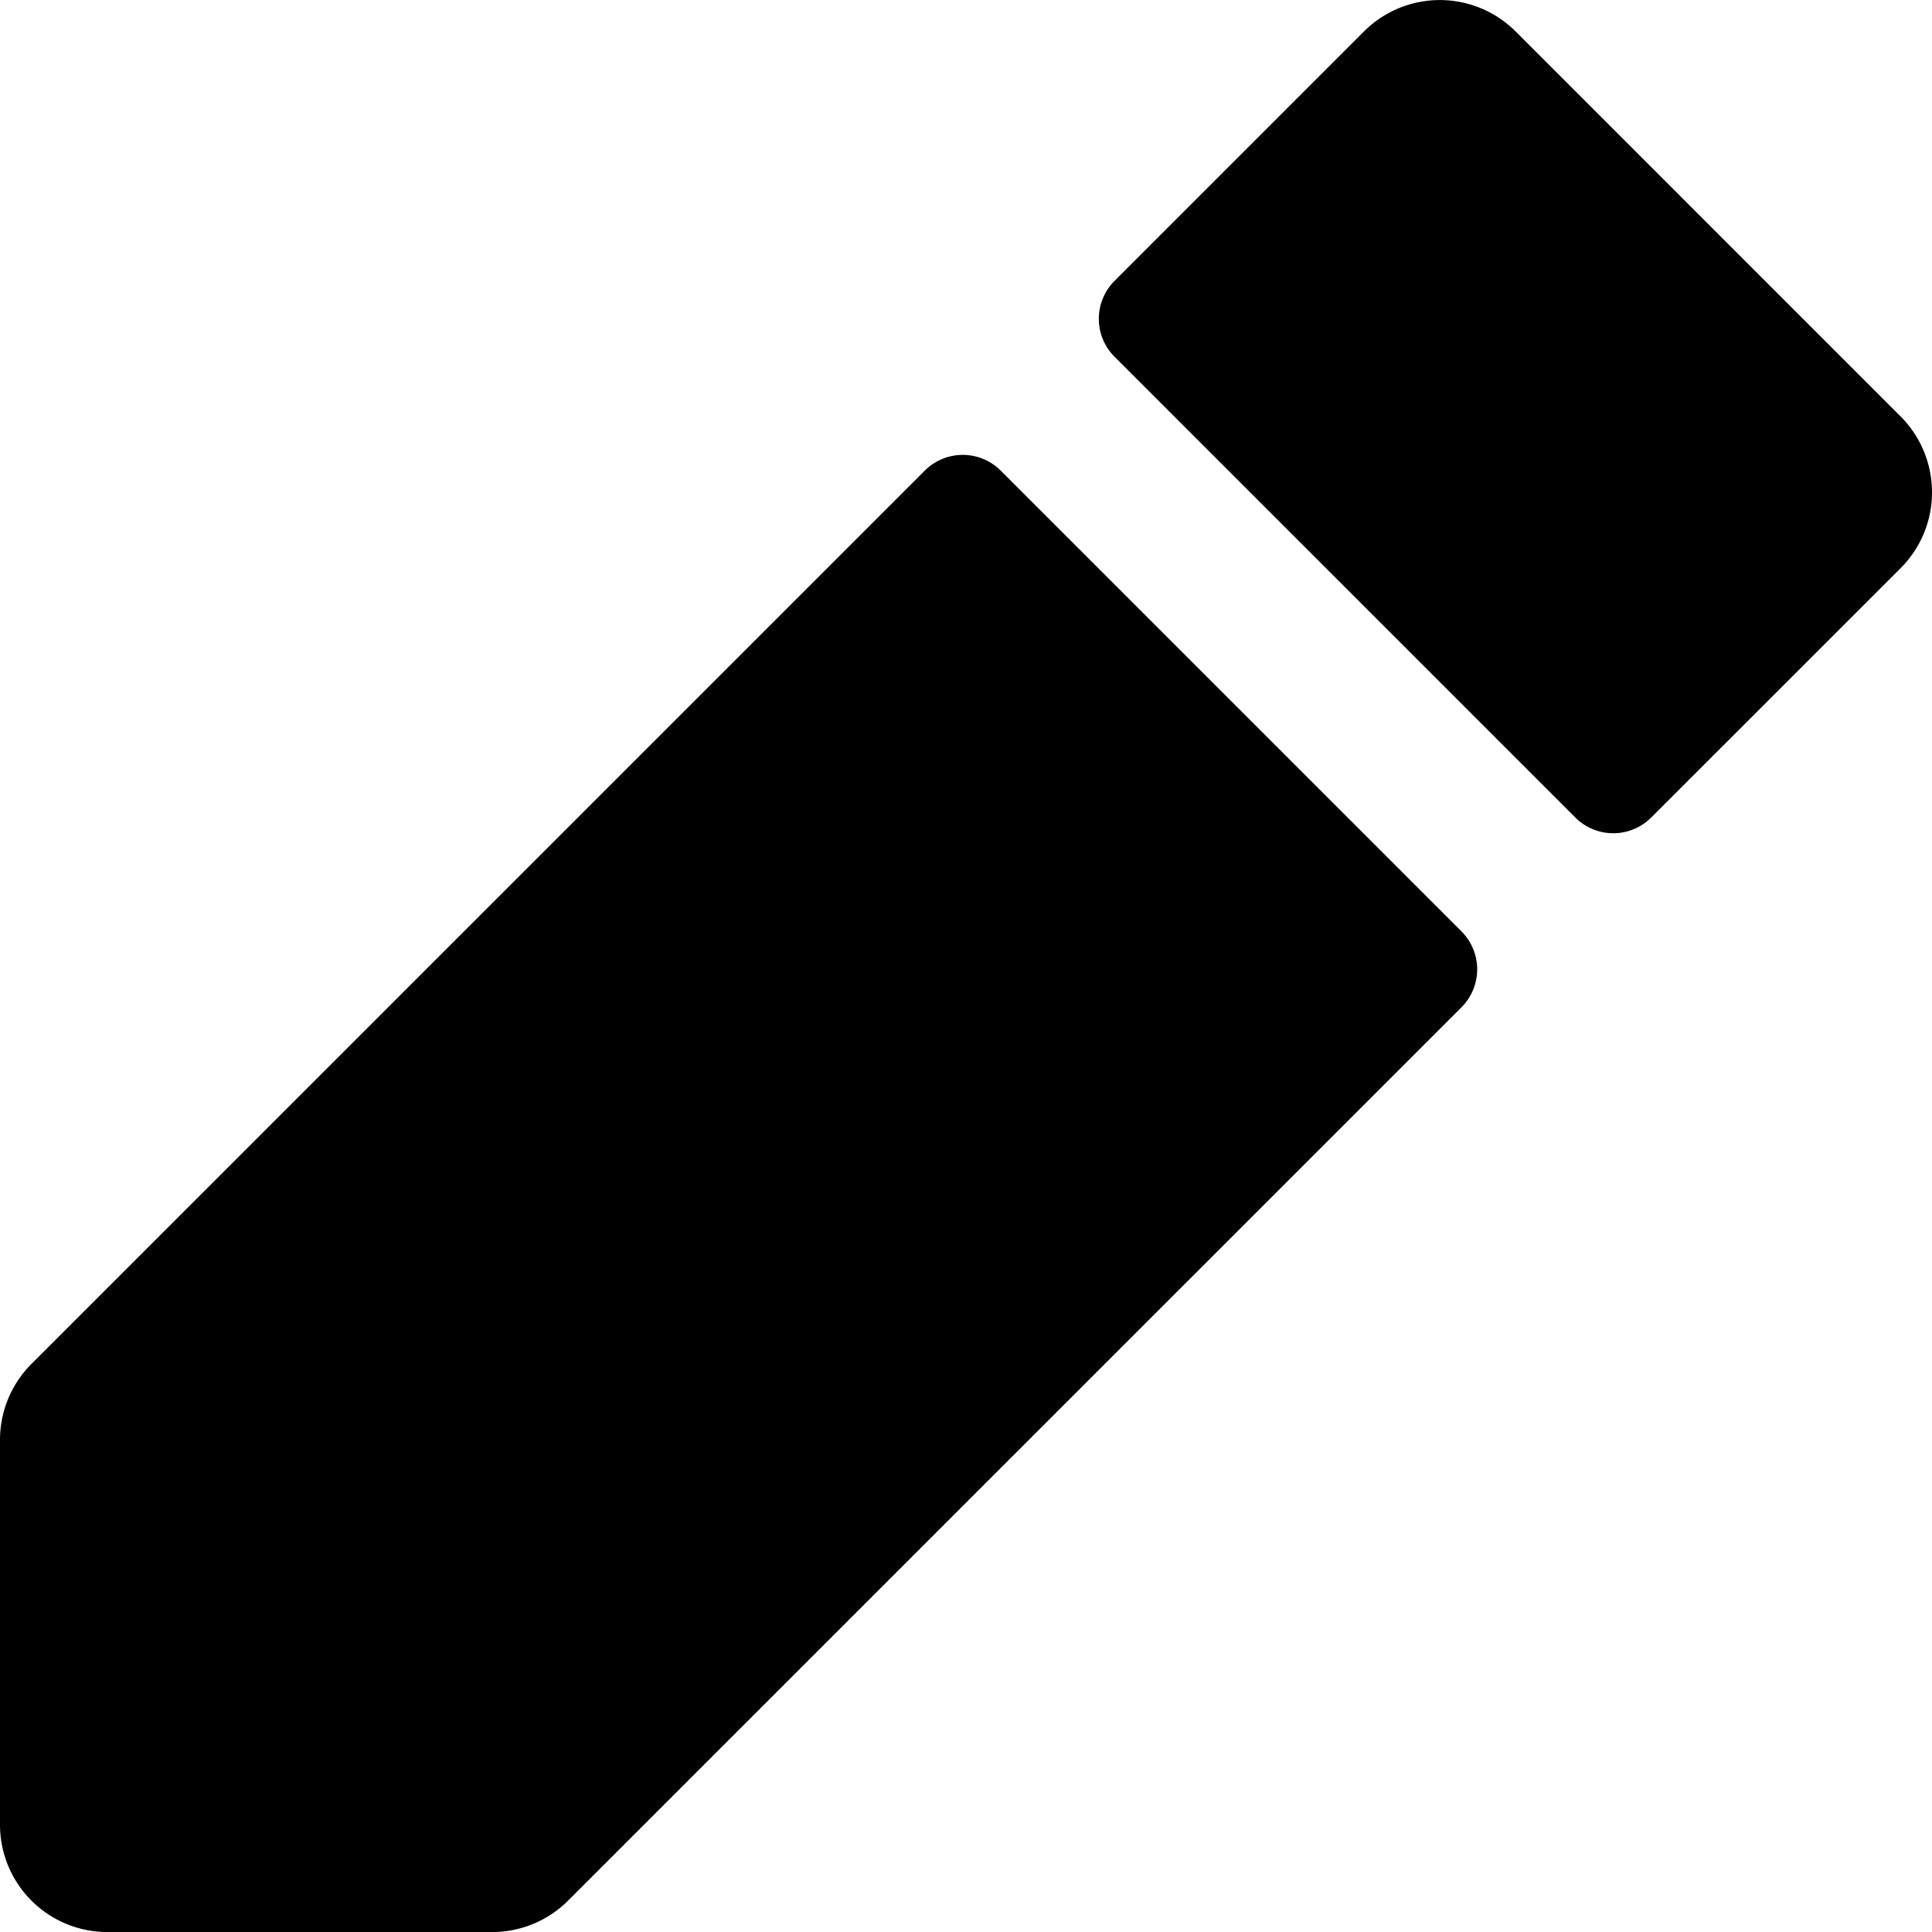 <svg xmlns="http://www.w3.org/2000/svg" width="450" height="450" viewBox="0 0 450 450">
  <g>
    <path d="M215.404,109.612,7.326,317.684A25.012,25.012,0,0,0,0,335.37V425.01a25,25,0,0,0,25,25h89.64a24.983,24.983,0,0,0,17.68-7.32L340.405,234.614a12.5,12.5,0,0,0,0-17.678L233.082,109.613A12.5,12.5,0,0,0,215.404,109.612Z"/>
    <path d="M449.97,113.49a25.055,25.055,0,0,0-1.18-6.51c-.12-.37-.25-.74-.39-1.1-.16-.44-.34-.88-.52-1.31a27.823,27.823,0,0,0-1.49-2.86,25.491,25.491,0,0,0-3.71-4.73h-.01L353.04,7.34h-.01a24.981,24.981,0,0,0-35.35,0l-58.081,58.079a12.5,12.5,0,0,0-0,17.678L366.919,190.417a12.5,12.5,0,0,0,17.677.001l58.084-58.077A24.902,24.902,0,0,0,450,114.67C450,114.28,449.99,113.88,449.97,113.49Z"/>
  </g>
  <rect y="0.015" width="450" height="450" fill="none"/>
</svg>
